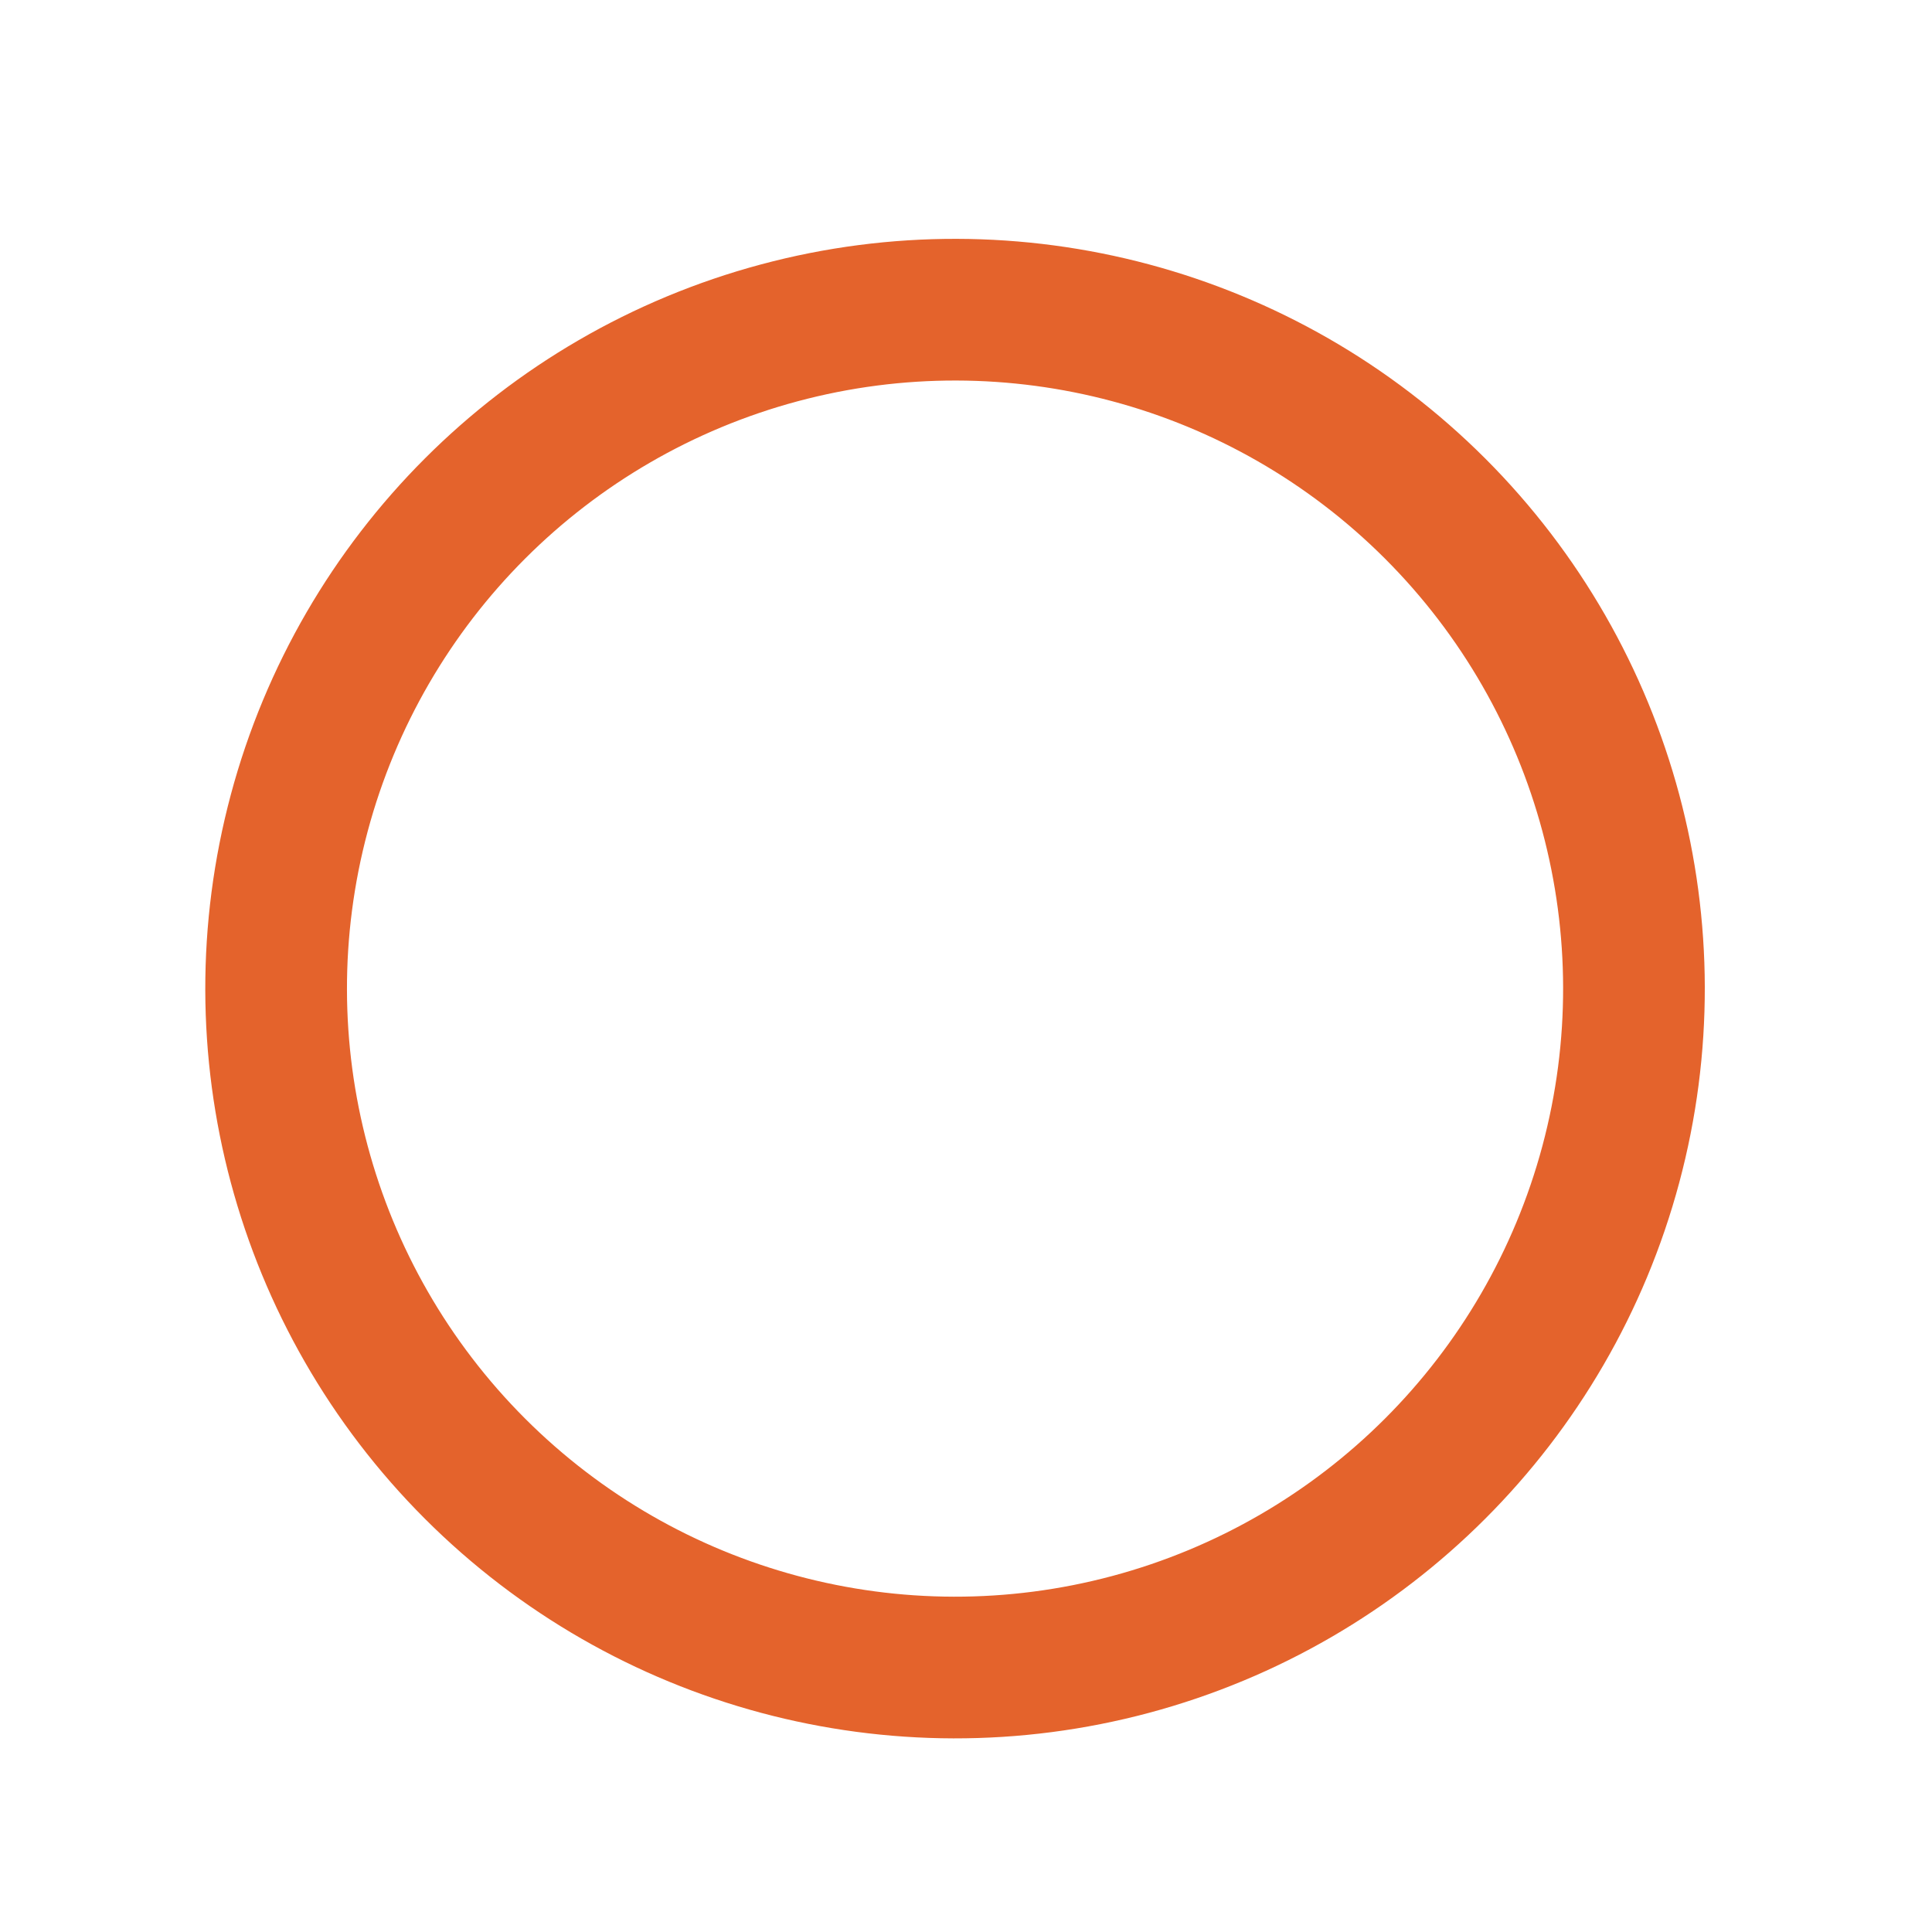 <svg xmlns="http://www.w3.org/2000/svg" xmlns:xlink="http://www.w3.org/1999/xlink" viewBox="0 0 150 150"><defs><style>.cls-1,.cls-3{fill:none;}.cls-2{fill:#e4632c;}.cls-3{stroke-width:11px;stroke:url(#Nueva_muestra_de_motivo_1);}</style><pattern id="Nueva_muestra_de_motivo_1" data-name="Nueva muestra de motivo 1" width="366.44" height="236.61" patternTransform="translate(-3679.98 -4.72)" patternUnits="userSpaceOnUse" viewBox="0 0 366.44 236.61"><rect class="cls-1" width="366.44" height="236.61"/><rect class="cls-2" width="366.44" height="236.61"/></pattern></defs><g id="Designed_by_Freepik" data-name="Designed by Freepik"><circle class="cls-3" cx="74.15" cy="76.76" r="52.71" transform="translate(-32.56 74.91) rotate(-45)"/></g></svg>